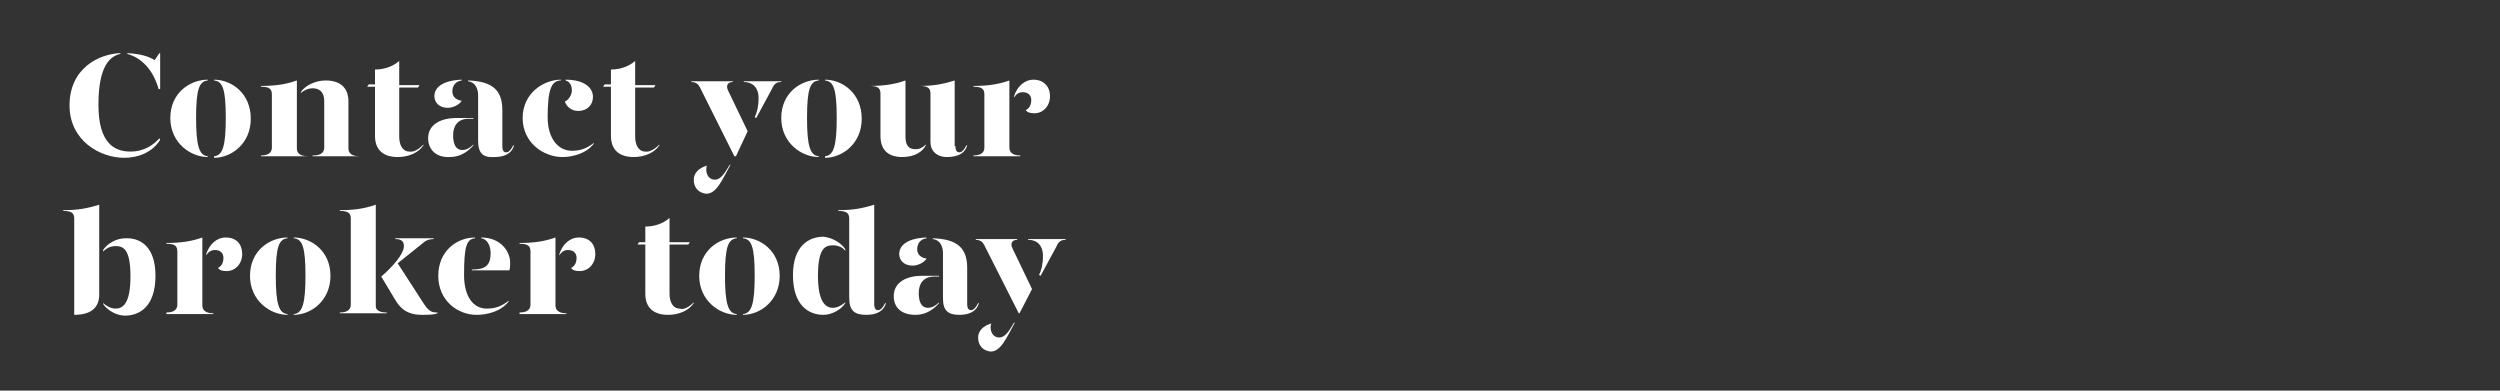 <?xml version="1.0" encoding="utf-8"?>
<!-- Generator: Adobe Illustrator 24.0.3, SVG Export Plug-In . SVG Version: 6.00 Build 0)  -->
<svg version="1.1" id="Layer_1" xmlns="http://www.w3.org/2000/svg" xmlns:xlink="http://www.w3.org/1999/xlink" x="0px" y="0px"
	 viewBox="0 0 320 50" style="enable-background:new 0 0 320 50;" xml:space="preserve">
<rect x="0" y="0" width="320" height="50" fill="#333333" stroke="none"/>
<style type="text/css">
	.st0{clip-path:url(#SVGID_2_);}
	.st1{enable-background:new    ;}
	.st2{fill:#FFFFFF;}
</style>
<title>Artboard 2 copy 2</title>
<g>
	<defs>
		<rect id="SVGID_1_" y="0" width="320" height="50"/>
	</defs>
	<clipPath id="SVGID_2_">
		<use xlink:href="#SVGID_1_"  style="overflow:visible;"/>
	</clipPath>
	<g class="st0">
		<g class="st1">
			<path class="st2" d="M20.4,17.7l0.1,0.2c-1,1.6-2.8,2.3-4.6,2.3c-3.1,0-7-2.2-7-6.7c0-4.8,3.8-6.6,6.5-6.7v0.1
				c-1.3,0.3-2.8,1.5-2.8,6.5c0,4.9,2,6,4.1,6C18.5,19.4,19.7,18.5,20.4,17.7z M20.5,6.8v4.6h-0.2c-0.7-2.5-2.2-4-4-4.5V6.8
				C18,6.9,19,7.2,19.8,7.7l0.6-0.9H20.5z"/>
		</g>
		<g class="st1">
			<path class="st2" d="M26.6,10.3c-1.1,0.1-1.5,1.1-1.5,4.8c0,3.6,0.4,4.8,1.5,4.9v0.1c-2.2,0-4.8-1.8-4.8-5c0-3.2,2.5-4.9,4.8-4.9
				V10.3z M32.1,15.2c0,3.2-2.5,5-4.7,5V20c1.1-0.1,1.5-1.3,1.5-4.9c0-3.7-0.4-4.7-1.5-4.8v-0.1C29.6,10.2,32.1,11.9,32.1,15.2z"/>
			<path class="st2" d="M33.4,19.9c1.1,0,1.4-0.5,1.4-1v-6.8c0-0.7-0.3-1-1.4-1V11c1.8,0,3.2-0.2,4.6-0.7v8.7c0,0.5,0.3,1,1.4,1V20
				h-6V19.9z M40.1,19.9c1.1,0,1.4-0.5,1.4-1v-6c0-1.1-0.6-1.6-1.5-1.6c-0.5,0-1,0.2-1.5,0.6v-0.1c0.5-0.8,1.8-1.5,3.2-1.5
				c1.7,0,2.9,0.8,2.9,2.7v6c0,0.5,0.3,1,1.4,1V20h-6V19.9z"/>
			<path class="st2" d="M54.2,18.5v0.1c-0.6,0.9-1.8,1.5-3.3,1.5c-1.7,0-2.9-0.8-2.9-2.7v-6.3h-1l0.2-0.3H48V8.9
				c1.2,0,2.3-0.4,3.1-1.1v3.1h2.6l-0.2,0.3h-2.4v6.3c0,1,0.4,1.9,1.3,1.9C53,19.5,53.6,19.1,54.2,18.5z"/>
			<path class="st2" d="M54.8,17.7c0-1.7,1.5-2.6,3.7-2.6h2.1v0.1H60c-1.4,0-2,0.9-2,2.1c0,1.1,0.3,1.9,1.2,1.9c0.5,0,1-0.3,1.4-0.7
				v0.1c-0.6,0.7-1.6,1.5-3,1.5C55.9,20.2,54.8,19.2,54.8,17.7z M55.6,12.3c0-1,0.9-2,3.5-2.1v0.1c-0.8,0.1-1.2,0.7-1.2,1.4
				c0,0.7,0.5,1.1,1.2,1.2c-0.3,0.5-1.1,0.9-1.8,0.9C56.2,13.8,55.6,13.1,55.6,12.3z M61.2,18v-5.8c0-0.9-0.4-1.7-1.3-1.8v-0.1
				c3.2,0.1,4.4,1.3,4.4,3.8v4.6c0,0.6,0.2,0.8,0.5,0.8c0.3,0,0.6-0.3,0.9-0.9h0.1c-0.3,1.1-1.3,1.5-2.5,1.5
				C61.8,20.2,61.2,19.6,61.2,18z"/>
			<path class="st2" d="M71.7,10.3c-1.1,0.1-1.6,1.1-1.6,4.7c0,2.8,1.4,4.3,3.1,4.3c1.1,0,1.9-0.3,2.8-1v0.1c-1,1.3-2.8,1.7-4,1.7
				c-2.4,0-5.1-1.8-5.1-5c0-3.2,2.7-4.9,4.9-4.9V10.3z M75.9,12.4c0,1-0.7,1.8-1.9,1.8c-0.9,0-1.5-0.6-1.7-1.2
				c0.5-0.2,0.9-0.9,0.9-1.4c0-0.4-0.1-1.1-0.8-1.3v-0.1C74.9,10.2,75.9,11.3,75.9,12.4z"/>
			<path class="st2" d="M84.4,18.5v0.1c-0.6,0.9-1.8,1.5-3.3,1.5c-1.7,0-2.9-0.8-2.9-2.7v-6.3h-1l0.2-0.3h0.8V8.9
				c1.2,0,2.3-0.4,3.1-1.1v3.1h2.6l-0.2,0.3h-2.4v6.3c0,1,0.4,1.9,1.3,1.9C83.1,19.5,83.8,19.1,84.4,18.5z"/>
		</g>
		<g class="st1">
			<path class="st2" d="M89.6,11.2c-0.2-0.4-0.5-0.7-1.1-0.7v-0.1h5.3v0.1c-0.7,0-0.9,0.5-0.6,1.1l2.5,5.2L94.2,20H94L89.6,11.2z
				 M88.8,23c0-0.8,0.6-1.5,1.7-1.8c-0.1,0.2-0.1,0.3-0.1,0.5c0,0.7,0.4,1.3,1.1,1.3c0.7,0,1.2-0.7,1.9-1.9h0.1
				c-1.1,2-1.8,3.7-3.1,3.7C89.4,24.7,88.8,24,88.8,23z M96.6,15c0.3-0.6,0.5-1.4,0.5-2.5c0-1.1-0.6-2-1.9-2v-0.1h4.8v0.1
				c-0.6,0-0.9,0.2-1.2,0.9l-2,3.7L96.6,15z"/>
		</g>
		<g class="st1">
			<path class="st2" d="M104.8,10.3c-1.1,0.1-1.5,1.1-1.5,4.8c0,3.6,0.4,4.8,1.5,4.9v0.1c-2.2,0-4.8-1.8-4.8-5
				c0-3.2,2.5-4.9,4.8-4.9V10.3z M110.3,15.2c0,3.2-2.5,5-4.7,5V20c1.1-0.1,1.5-1.3,1.5-4.9c0-3.7-0.4-4.7-1.5-4.8v-0.1
				C107.8,10.2,110.3,11.9,110.3,15.2z"/>
			<path class="st2" d="M115.9,17.5c0,1.1,0.4,1.6,1.3,1.6c0.5,0,0.9-0.2,1.3-0.6v0.1c-0.4,0.8-1.4,1.5-3,1.5
				c-1.7,0-2.8-0.8-2.8-2.7v-5.4c0-0.7-0.3-1-1.4-1V11c1.8,0,3.2-0.2,4.6-0.7V17.5z M122.3,18.7c0,0.6,0.2,0.8,0.5,0.8
				c0.3,0,0.6-0.3,0.9-0.9h0.1c-0.3,1.1-1.3,1.5-2.6,1.5c-1.3,0-2.1-0.8-2.1-1.9v-6.2c0-0.7-0.3-1-1.4-1V11c1.7,0,2.9-0.2,4.5-0.7
				V18.7z"/>
		</g>
		<g class="st1">
			<path class="st2" d="M129.2,18.9c0,0.5,0.3,1,1.4,1V20h-6v-0.1c1.1,0,1.4-0.5,1.4-1v-6.8c0-0.7-0.3-1-1.4-1V11
				c1.8,0,3.2-0.2,4.6-0.7V18.9z M134.4,12.3c0,1.3-0.9,2.2-2,2.2c-0.5,0-0.9-0.1-1.1-0.4c0.4-0.2,0.7-0.6,0.7-1.3
				c0-0.6-0.4-1-1.1-1c-0.5,0-0.9,0.3-1.1,0.7v-0.2c0.4-1.2,1.3-2.1,2.5-2.1C133.6,10.2,134.4,11.1,134.4,12.3z"/>
		</g>
		<g class="st1">
			<path class="st2" d="M12.7,37.7c0,1.8-1.2,2.6-3.2,2.6V28c0-0.7-0.3-1-1.4-1v-0.1c1.8,0,3-0.2,4.6-0.7V37.7z M19.9,35.3
				c0,4-2.1,5.1-3.9,5.1c-1.1,0-2.3-0.7-2.8-1.5v-0.1c0.5,0.4,1,0.7,1.6,0.7c0.9,0,1.9-0.6,1.9-4.1c0-3.5-0.9-3.9-1.9-3.9
				c-0.6,0-1.1,0.2-1.6,0.7v-0.2c0.5-0.8,1.7-1.5,2.8-1.5C17.9,30.4,19.9,31.5,19.9,35.3z"/>
		</g>
		<g class="st1">
			<path class="st2" d="M25.9,39.1c0,0.5,0.3,1,1.4,1v0.1h-6V40c1.1,0,1.4-0.5,1.4-1v-6.8c0-0.7-0.3-1-1.4-1v-0.1
				c1.8,0,3.2-0.2,4.6-0.7V39.1z M31,32.5c0,1.3-0.9,2.2-2,2.2c-0.5,0-0.9-0.1-1.1-0.4c0.4-0.2,0.7-0.6,0.7-1.3c0-0.6-0.4-1-1.1-1
				c-0.5,0-0.9,0.3-1.1,0.7v-0.2c0.4-1.2,1.3-2.1,2.5-2.1C30.3,30.4,31,31.3,31,32.5z"/>
		</g>
		<g class="st1">
			<path class="st2" d="M36.8,30.5c-1.1,0.1-1.5,1.1-1.5,4.8c0,3.6,0.4,4.8,1.5,4.9v0.1c-2.2,0-4.8-1.8-4.8-5c0-3.2,2.5-4.9,4.8-4.9
				V30.5z M42.3,35.3c0,3.2-2.5,5-4.7,5v-0.1c1.1-0.1,1.5-1.3,1.5-4.9c0-3.7-0.4-4.7-1.5-4.8v-0.1C39.8,30.4,42.3,32.1,42.3,35.3z"
				/>
		</g>
		<g class="st1">
			<path class="st2" d="M49.5,40v0.1h-6V40c1.1,0,1.4-0.5,1.4-1V28c0-0.7-0.3-1-1.4-1v-0.1c1.8,0,3.2-0.2,4.6-0.7v13
				C48.1,39.5,48.3,40,49.5,40z M56,40v0.1c-0.5,0.2-1.3,0.2-1.9,0.2c-1.2,0-2.5-0.2-3.5-1.9l-1.8-3c1.5-1.3,2.9-2.9,2.9-3.9
				c0-0.5-0.2-0.9-1.1-0.9v-0.1h4.9v0.1c-0.4,0-0.8,0.1-1.1,0.3l-3.5,2.8l3.3,5.1C54.9,39.9,55.3,40,56,40z"/>
		</g>
		<g class="st1">
			<path class="st2" d="M56.1,35.3c0-3.2,2.4-4.9,4.7-4.9v0.1c-1.1,0.1-1.4,1.1-1.4,4.7c0,2.8,1.2,4.3,2.9,4.3c1.1,0,1.9-0.3,2.8-1
				v0.1c-1,1.3-2.8,1.7-4.1,1.7C58.6,40.3,56.1,38.5,56.1,35.3z M60.4,34.5c1.7,0,2.4-0.5,2.4-2.1c0-0.9-0.4-1.8-1.2-1.9v-0.1
				c2.5,0,3.7,1.8,3.7,3.2c0,0.3,0,0.7-0.1,1h-4.8V34.5z"/>
		</g>
		<g class="st1">
			<path class="st2" d="M71.1,39.1c0,0.5,0.3,1,1.4,1v0.1h-6V40c1.1,0,1.4-0.5,1.4-1v-6.8c0-0.7-0.3-1-1.4-1v-0.1
				c1.8,0,3.2-0.2,4.6-0.7V39.1z M76.2,32.5c0,1.3-0.9,2.2-2,2.2c-0.5,0-0.9-0.1-1.1-0.4c0.4-0.2,0.7-0.6,0.7-1.3c0-0.6-0.4-1-1.1-1
				c-0.5,0-0.9,0.3-1.1,0.7v-0.2c0.4-1.2,1.3-2.1,2.5-2.1C75.5,30.4,76.2,31.3,76.2,32.5z"/>
		</g>
		<g class="st1">
			<path class="st2" d="M88.8,38.7v0.1c-0.6,0.9-1.8,1.5-3.3,1.5c-1.7,0-2.9-0.8-2.9-2.7v-6.3h-1l0.2-0.3h0.8V29
				c1.2,0,2.3-0.4,3.1-1.1v3.1h2.6l-0.2,0.3h-2.4v6.3c0,1,0.4,1.9,1.3,1.9C87.5,39.7,88.2,39.3,88.8,38.7z"/>
		</g>
		<g class="st1">
			<path class="st2" d="M94.3,30.5c-1.1,0.1-1.5,1.1-1.5,4.8c0,3.6,0.4,4.8,1.5,4.9v0.1c-2.2,0-4.8-1.8-4.8-5c0-3.2,2.5-4.9,4.8-4.9
				V30.5z M99.8,35.3c0,3.2-2.5,5-4.7,5v-0.1c1.1-0.1,1.5-1.3,1.5-4.9c0-3.7-0.4-4.7-1.5-4.8v-0.1C97.3,30.4,99.8,32.1,99.8,35.3z"
				/>
			<path class="st2" d="M108.2,31.9v0.2c-0.4-0.5-1-0.7-1.6-0.7c-1,0-1.9,0.4-1.9,3.9c0,3.4,1,4.1,1.9,4.1c0.6,0,1.1-0.3,1.6-0.7
				v0.1c-0.5,0.8-1.7,1.5-2.8,1.5c-1.8,0-3.9-1.1-3.9-5.1c0-3.8,2.1-4.9,3.9-4.9C106.5,30.4,107.7,31.1,108.2,31.9z M111.9,38.9
				c0,0.6,0.2,0.8,0.5,0.8c0.3,0,0.6-0.3,0.9-0.9h0.1c-0.3,1.1-1.3,1.5-2.5,1.5c-1.5,0-2.2-0.5-2.2-2.2V28c0-0.7-0.3-1-1.4-1v-0.1
				c1.8,0,3-0.2,4.6-0.7V38.9z"/>
		</g>
		<g class="st1">
			<path class="st2" d="M114.4,37.9c0-1.7,1.5-2.6,3.7-2.6h2.1v0.1h-0.6c-1.4,0-2,0.9-2,2.1c0,1.1,0.3,1.9,1.2,1.9
				c0.5,0,1-0.3,1.4-0.7v0.1c-0.6,0.7-1.6,1.5-3,1.5C115.4,40.3,114.4,39.4,114.4,37.9z M115.1,32.5c0-1,0.9-2,3.5-2.1v0.1
				c-0.8,0.1-1.2,0.7-1.2,1.4c0,0.7,0.5,1.1,1.2,1.2c-0.3,0.5-1.1,0.9-1.8,0.9C115.7,34,115.1,33.3,115.1,32.5z M120.7,38.2v-5.8
				c0-0.9-0.4-1.7-1.3-1.8v-0.1c3.2,0.1,4.4,1.3,4.4,3.8v4.6c0,0.6,0.2,0.8,0.5,0.8c0.3,0,0.6-0.3,0.9-0.9h0.1
				c-0.3,1.1-1.3,1.5-2.5,1.5C121.4,40.3,120.7,39.8,120.7,38.2z"/>
		</g>
		<g class="st1">
			<path class="st2" d="M126,31.4c-0.2-0.4-0.5-0.7-1.1-0.7v-0.1h5.3v0.1c-0.7,0-0.9,0.5-0.6,1.1l2.5,5.2l-1.6,3.1h-0.1L126,31.4z
				 M125.2,43.2c0-0.8,0.6-1.5,1.7-1.8c-0.1,0.2-0.1,0.3-0.1,0.5c0,0.7,0.4,1.3,1.1,1.3c0.7,0,1.2-0.7,1.9-1.9h0.1
				c-1.1,2-1.8,3.7-3.1,3.7C125.8,44.9,125.2,44.2,125.2,43.2z M133,35.2c0.3-0.6,0.5-1.4,0.5-2.5c0-1.1-0.6-2-1.9-2v-0.1h4.8v0.1
				c-0.6,0-0.9,0.2-1.2,0.9l-2,3.7L133,35.2z"/>
		</g>
	</g>
</g>
</svg>

